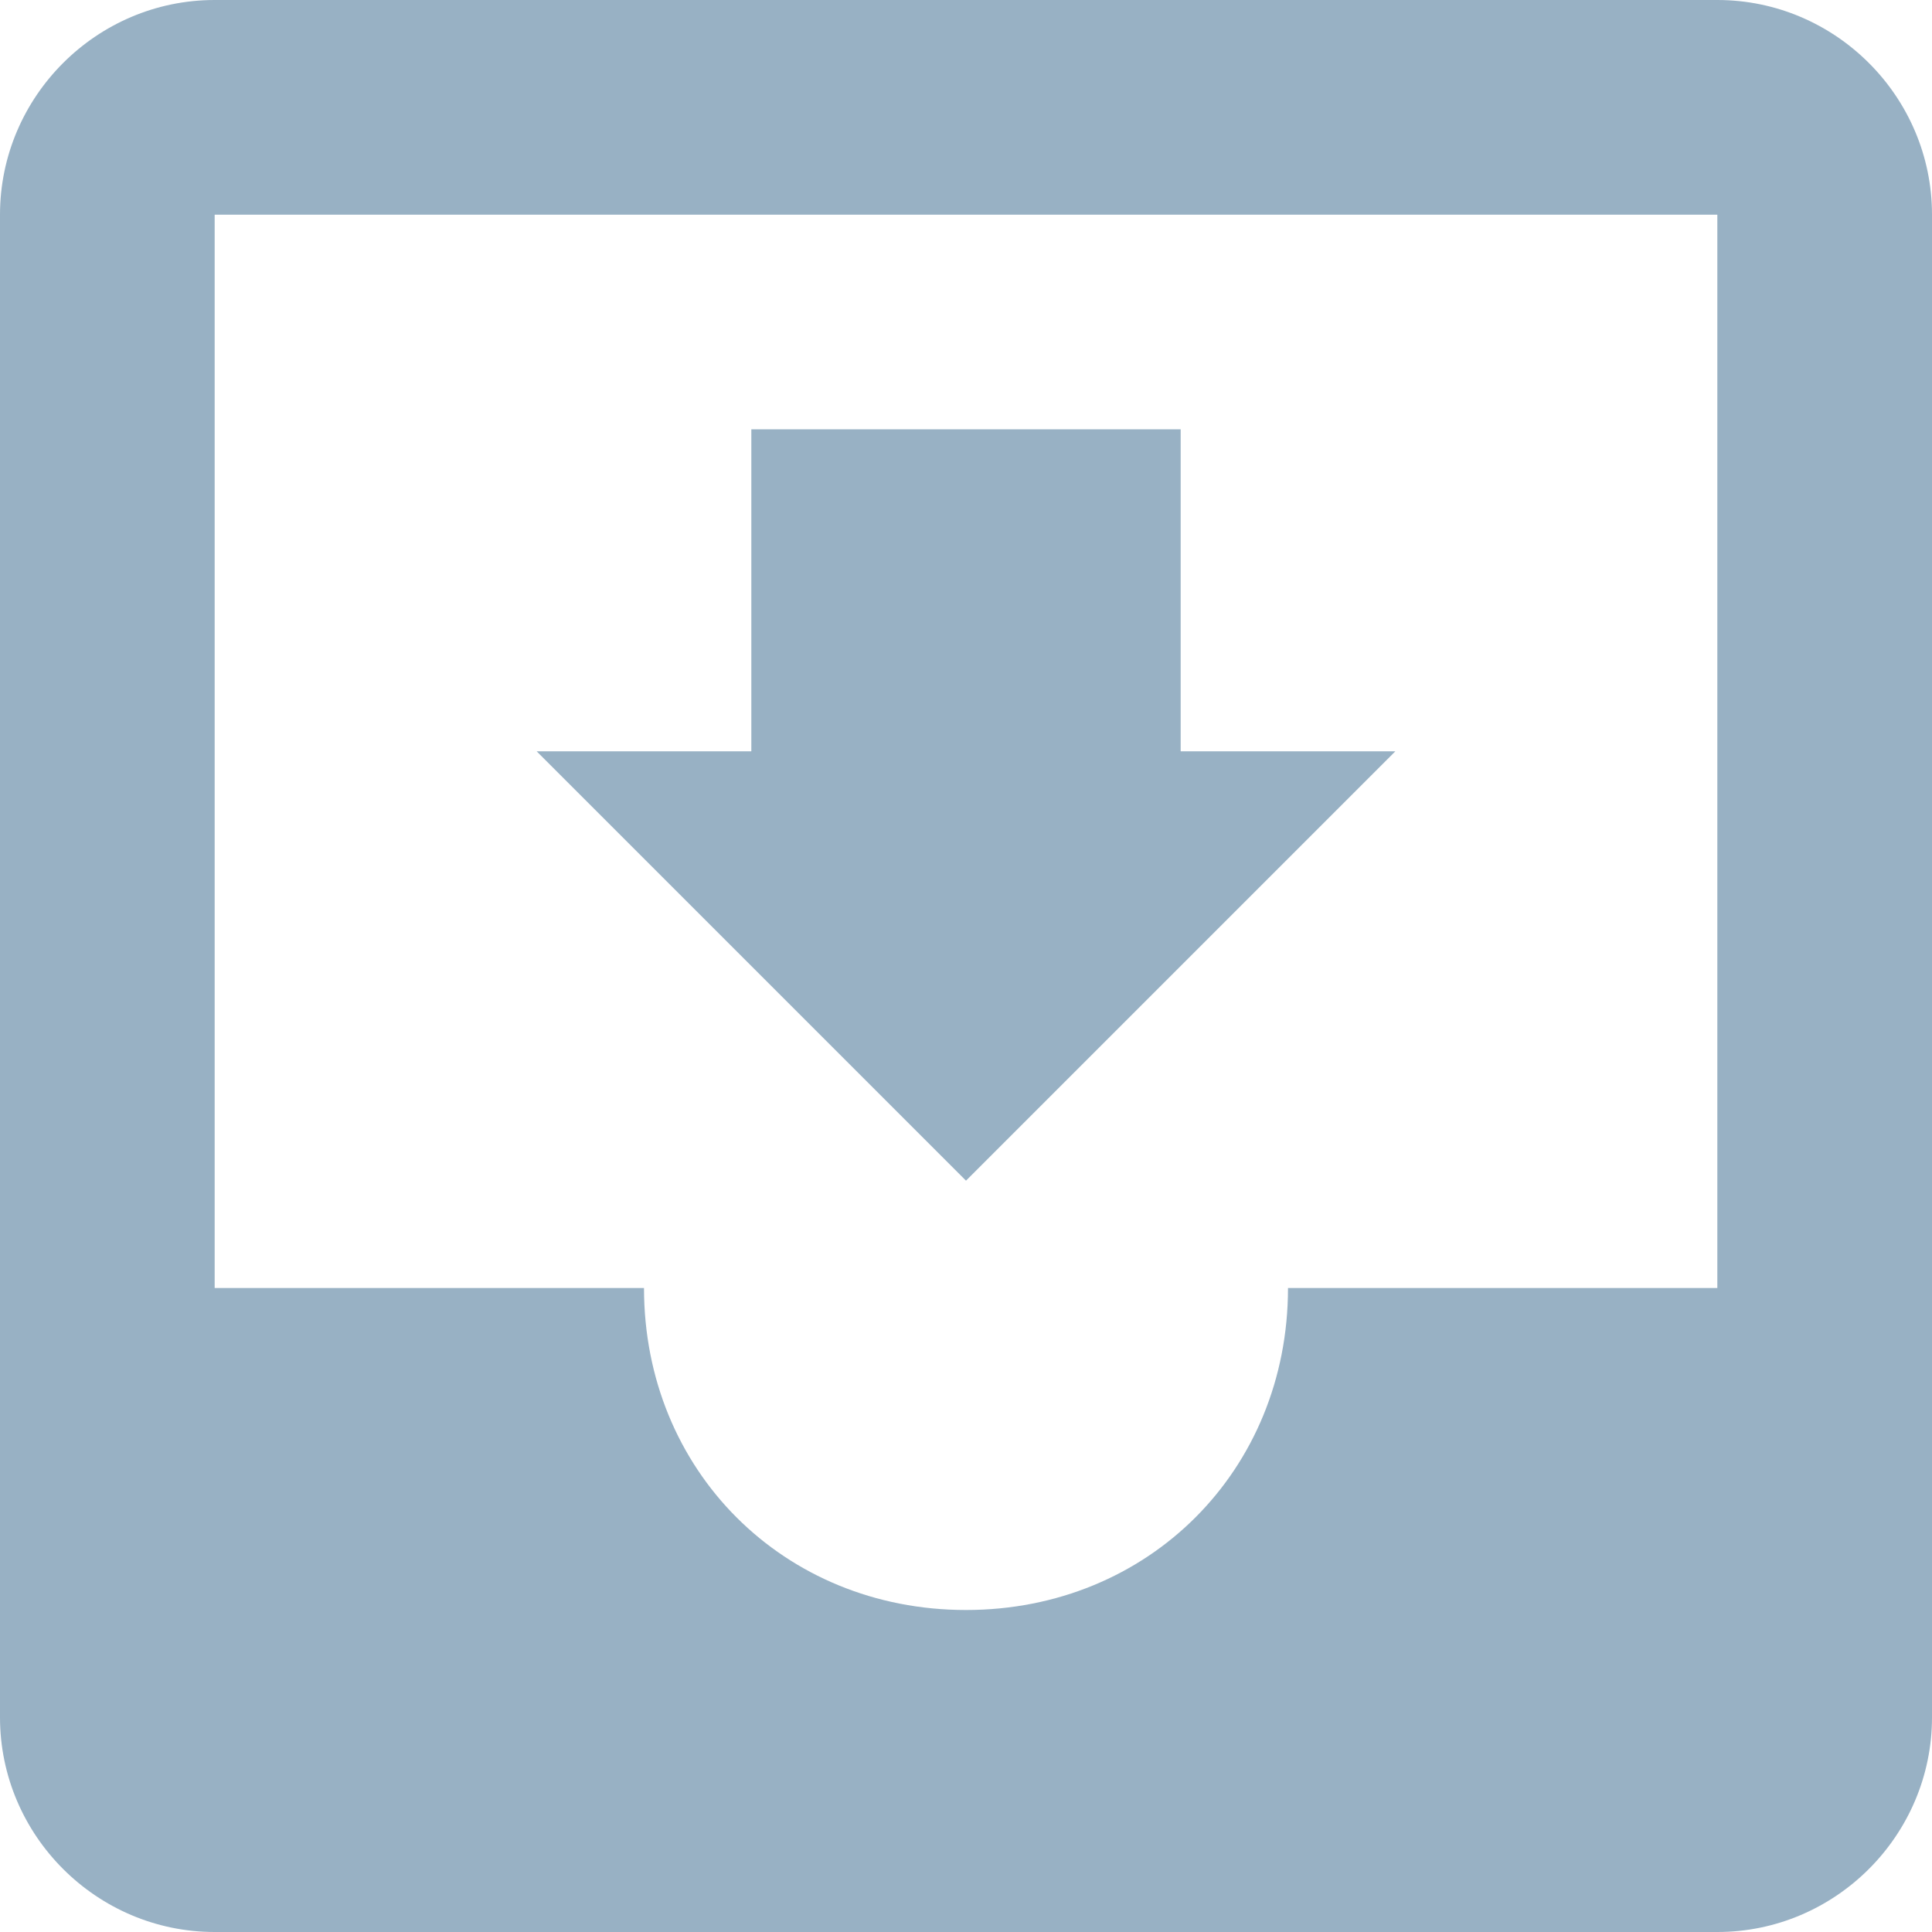 <svg version="1.1" id="inbox" xmlns="http://www.w3.org/2000/svg" xmlns:xlink="http://www.w3.org/1999/xlink" x="0px" y="0px"
  width="18px" height="18px" viewBox="0 0 18 18" enable-background="new 0 0 18 18" xml:space="preserve">
    <path fill="#98B1C4" id="SVGID_1_" d="M16,0H2C0.9,0,0,0.9,0,2l0,14c0,1.1,0.9,2,2,2h14c1.1,0,2-0.9,2-2V2C18,0.9,17.1,0,16,0L16,0z M16,12h-4 c0,1.7-1.3,3-3,3s-3-1.3-3-3H2V2h14V12L16,12z M13,7h-2V4H7v3H5l4,4L13,7L13,7z"/>

</svg>
